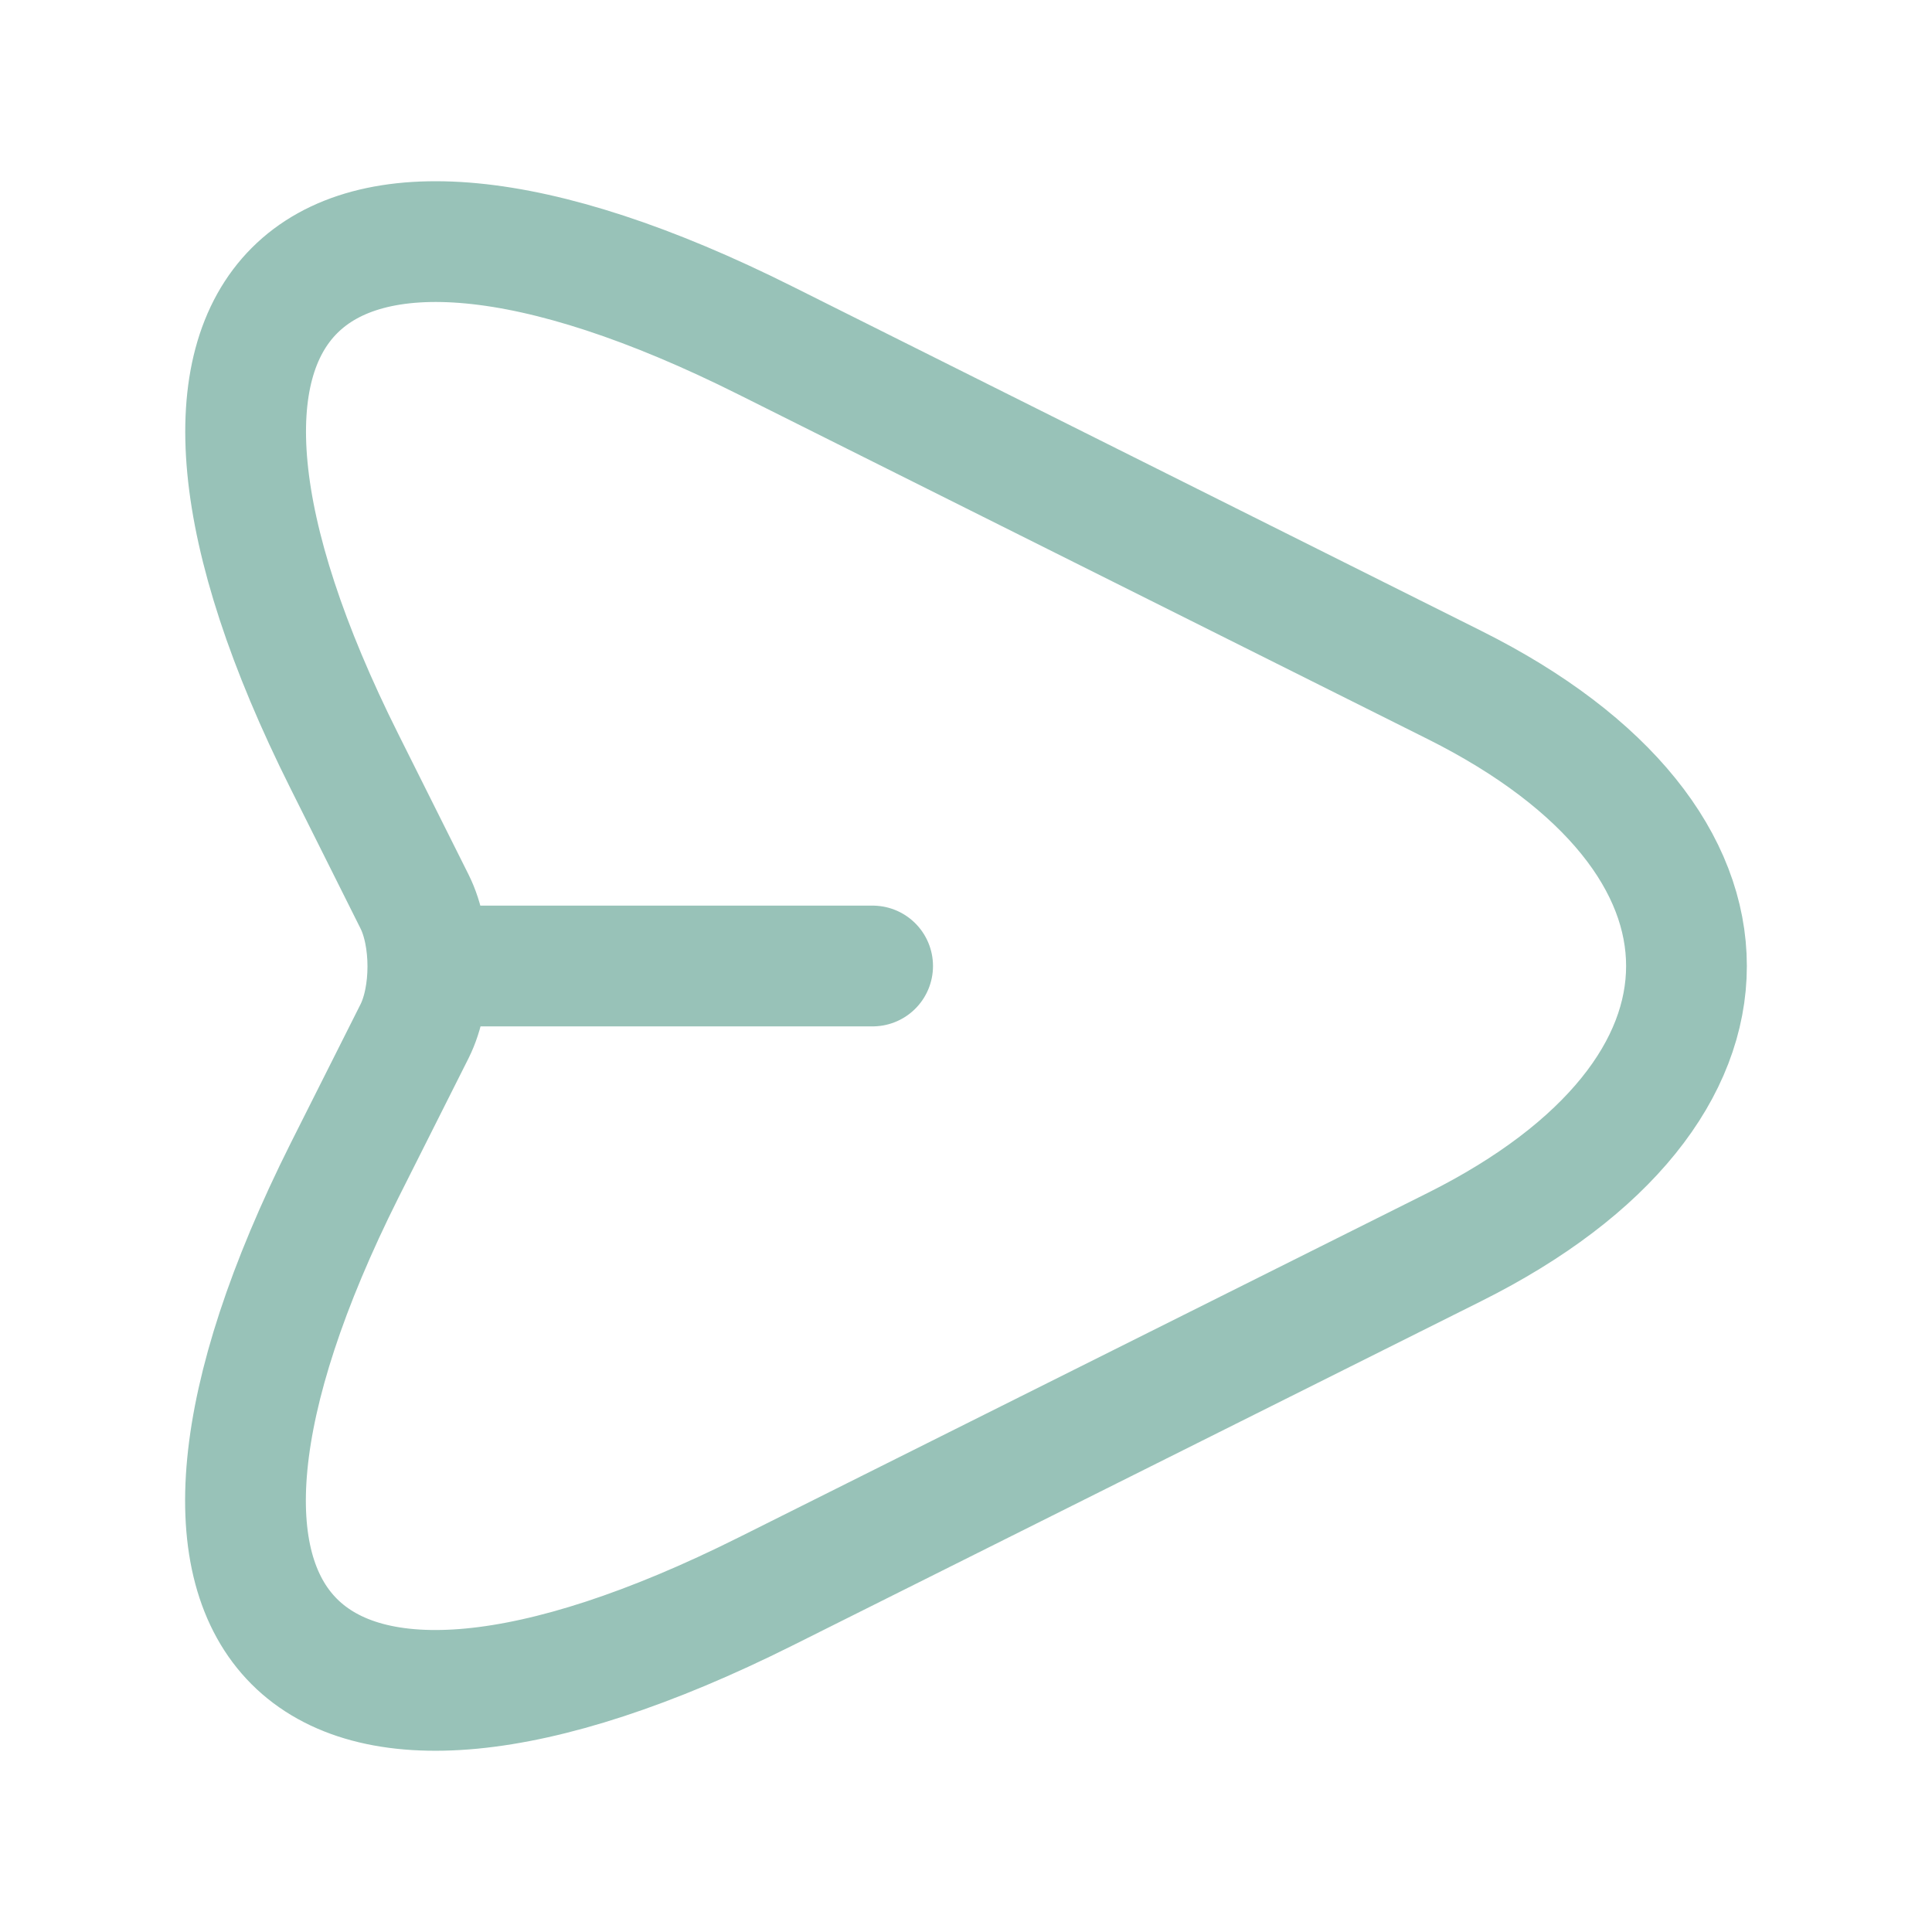 <svg width="24" height="24" viewBox="0 0 24 24" fill="none" xmlns="http://www.w3.org/2000/svg">
<path d="M5.44 12H10.84M9.51 4.23L18.07 8.51C21.91 10.43 21.91 13.57 18.07 15.49L9.51 19.77C3.75 22.65 1.4 20.29 4.28 14.54L5.15 12.81C5.37 12.37 5.37 11.64 5.15 11.2L4.28 9.46C1.4 3.71 3.76 1.35 9.51 4.23Z" stroke="#98C2B8" stroke-width="1.5" stroke-linecap="round" stroke-linejoin="round"/>
</svg>

